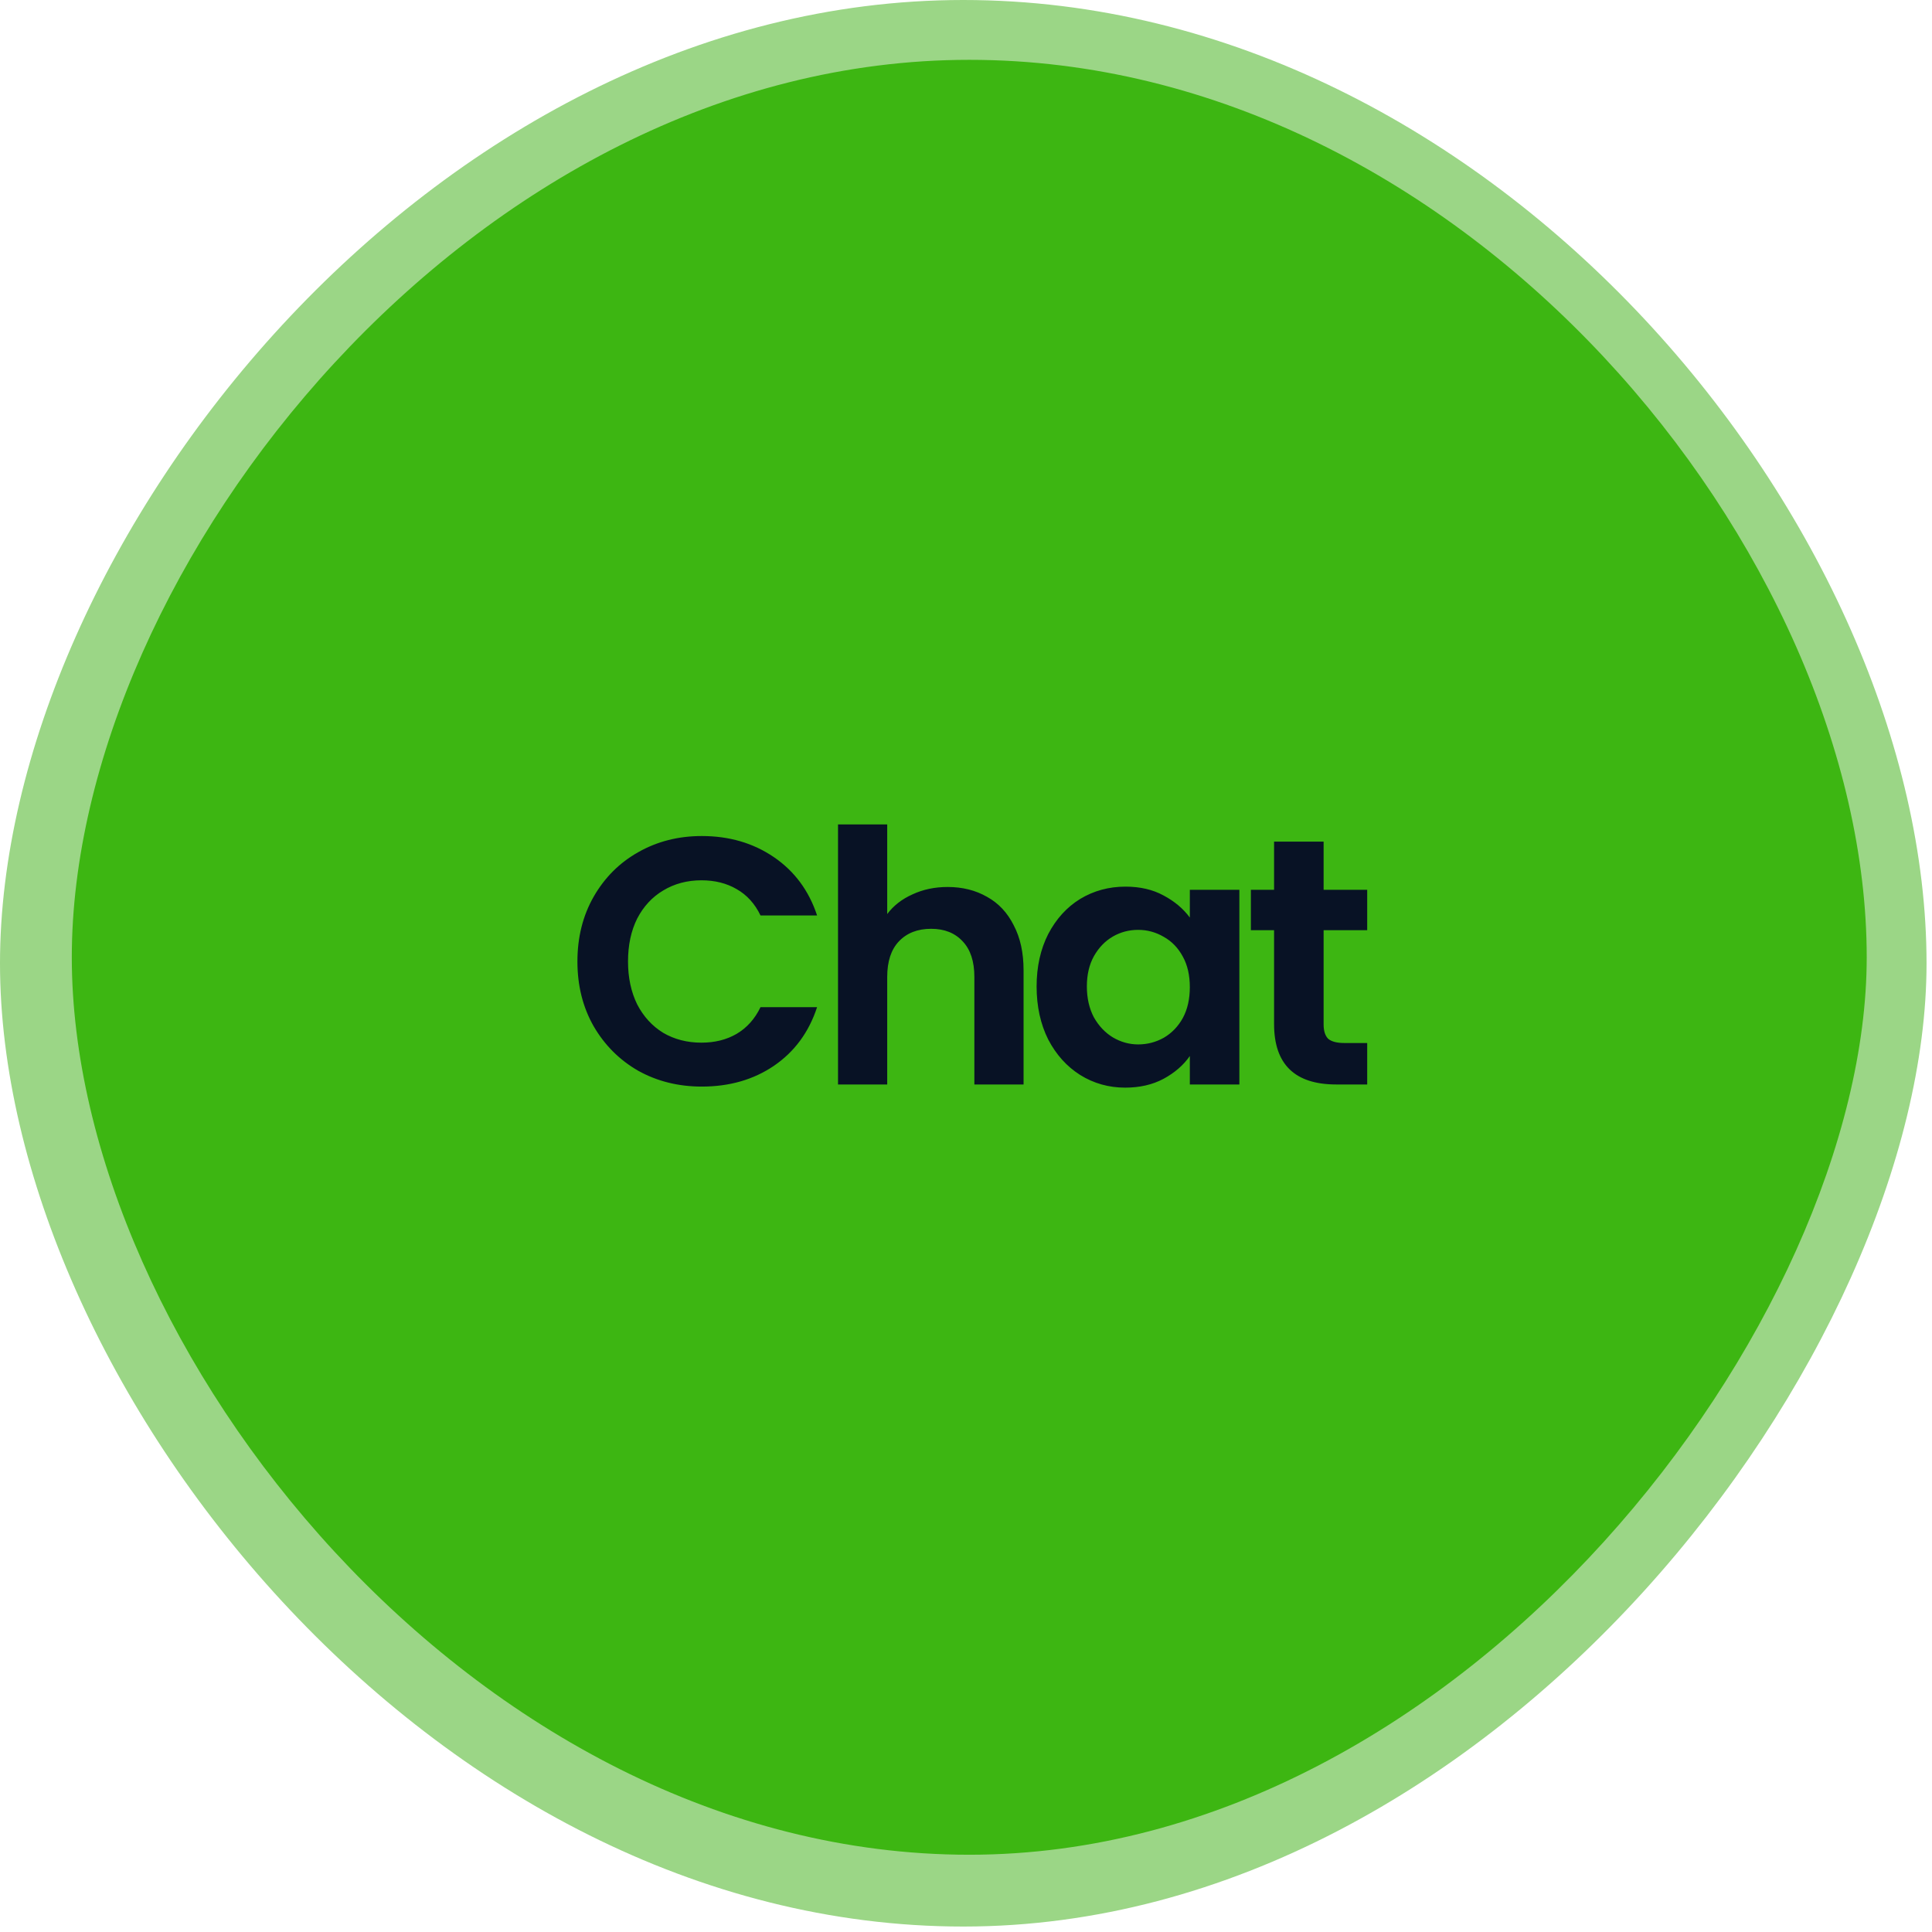 <svg width="177" height="177" viewBox="0 0 177 177" fill="none" xmlns="http://www.w3.org/2000/svg">
<path d="M176.5 88.25C176.5 123.844 136.989 176.5 88.25 176.5C39.511 176.5 0 126.492 0 88.25C0 50.008 39.511 0 88.25 0C136.989 0 176.5 48.538 176.5 88.25Z" fill="#9BD686"/>
<path d="M171.019 87.702C171.019 120.864 134.207 169.922 88.798 169.922C43.389 169.922 6.578 123.331 6.578 87.702C6.578 52.073 43.389 5.481 88.798 5.481C134.207 5.481 171.019 50.703 171.019 87.702Z" fill="#3DB612"/>
<path d="M52.901 88.086C52.901 85.875 53.394 83.901 54.382 82.162C55.39 80.402 56.753 79.039 58.47 78.074C60.209 77.086 62.151 76.593 64.297 76.593C66.808 76.593 69.008 77.237 70.897 78.524C72.786 79.812 74.106 81.594 74.857 83.868H69.674C69.159 82.795 68.429 81.99 67.485 81.454C66.562 80.917 65.489 80.649 64.265 80.649C62.956 80.649 61.786 80.96 60.756 81.583C59.747 82.184 58.953 83.042 58.374 84.158C57.816 85.274 57.536 86.584 57.536 88.086C57.536 89.567 57.816 90.876 58.374 92.014C58.953 93.13 59.747 93.999 60.756 94.621C61.786 95.222 62.956 95.523 64.265 95.523C65.489 95.523 66.562 95.255 67.485 94.718C68.429 94.16 69.159 93.344 69.674 92.271H74.857C74.106 94.568 72.786 96.36 70.897 97.648C69.03 98.914 66.83 99.547 64.297 99.547C62.151 99.547 60.209 99.064 58.47 98.098C56.753 97.111 55.39 95.748 54.382 94.01C53.394 92.271 52.901 90.297 52.901 88.086ZM86.82 81.261C88.172 81.261 89.374 81.561 90.425 82.162C91.477 82.742 92.293 83.611 92.872 84.77C93.473 85.907 93.774 87.281 93.774 88.891V99.354H89.266V89.503C89.266 88.086 88.912 87.002 88.204 86.251C87.496 85.478 86.53 85.092 85.307 85.092C84.062 85.092 83.075 85.478 82.345 86.251C81.636 87.002 81.282 88.086 81.282 89.503V99.354H76.775V75.53H81.282V83.74C81.862 82.967 82.635 82.366 83.6 81.937C84.566 81.486 85.639 81.261 86.82 81.261ZM94.969 90.372C94.969 88.569 95.323 86.97 96.032 85.575C96.761 84.18 97.738 83.107 98.961 82.355C100.206 81.604 101.591 81.229 103.114 81.229C104.445 81.229 105.604 81.497 106.591 82.034C107.6 82.57 108.405 83.246 109.006 84.062V81.518H113.545V99.354H109.006V96.746C108.426 97.583 107.622 98.281 106.591 98.839C105.583 99.376 104.413 99.644 103.082 99.644C101.58 99.644 100.206 99.257 98.961 98.485C97.738 97.712 96.761 96.628 96.032 95.233C95.323 93.817 94.969 92.196 94.969 90.372ZM109.006 90.436C109.006 89.342 108.791 88.408 108.362 87.635C107.933 86.841 107.353 86.24 106.624 85.832C105.894 85.403 105.11 85.189 104.273 85.189C103.436 85.189 102.664 85.392 101.955 85.8C101.247 86.208 100.668 86.809 100.217 87.603C99.788 88.376 99.573 89.299 99.573 90.372C99.573 91.445 99.788 92.389 100.217 93.205C100.668 93.999 101.247 94.611 101.955 95.04C102.685 95.469 103.458 95.684 104.273 95.684C105.11 95.684 105.894 95.48 106.624 95.072C107.353 94.643 107.933 94.042 108.362 93.269C108.791 92.475 109.006 91.531 109.006 90.436ZM121.263 85.221V93.849C121.263 94.45 121.403 94.89 121.682 95.169C121.982 95.426 122.476 95.555 123.163 95.555H125.256V99.354H122.422C118.624 99.354 116.724 97.508 116.724 93.817V85.221H114.599V81.518H116.724V77.108H121.263V81.518H125.256V85.221H121.263Z" fill="#081225"/>
</svg>

